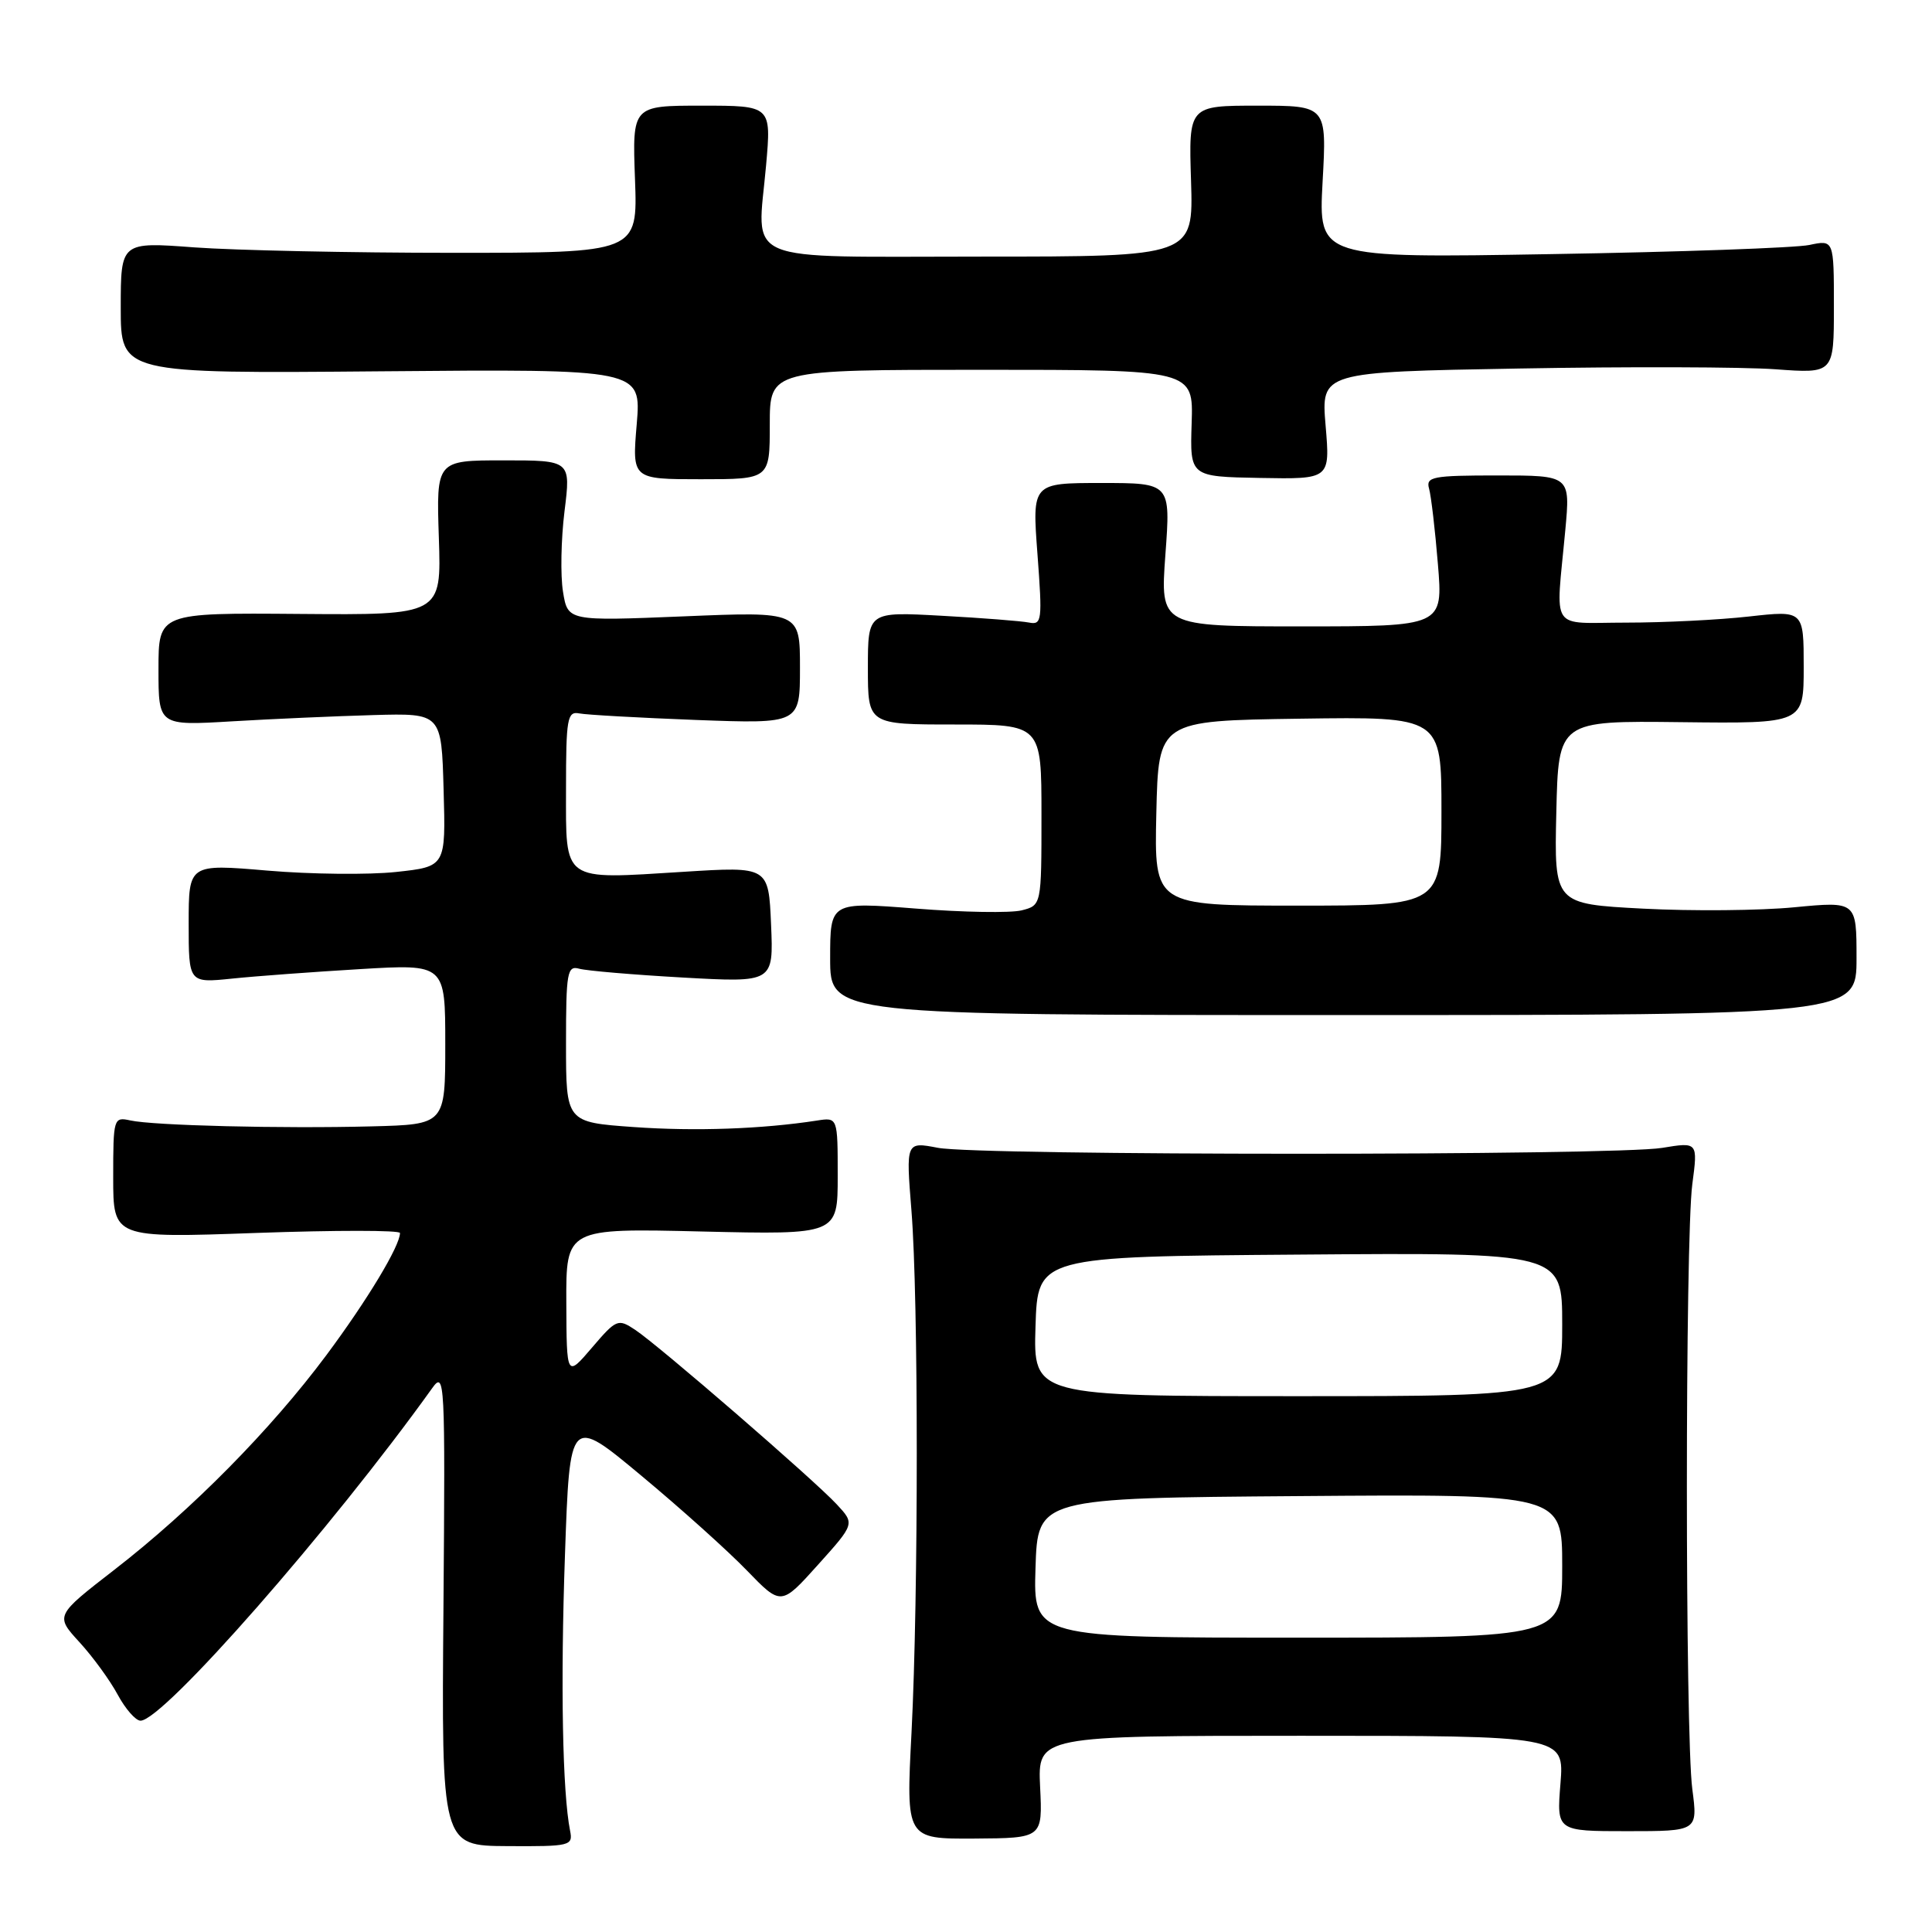<?xml version="1.0" encoding="UTF-8" standalone="no"?>
<!DOCTYPE svg PUBLIC "-//W3C//DTD SVG 1.1//EN" "http://www.w3.org/Graphics/SVG/1.1/DTD/svg11.dtd" >
<svg xmlns="http://www.w3.org/2000/svg" xmlns:xlink="http://www.w3.org/1999/xlink" version="1.1" viewBox="0 0 256 256">
 <g >
 <path fill="currentColor"
d=" M 75.54 242.59 C 74.53 237.52 74.26 223.11 74.86 206.07 C 75.50 187.64 75.50 187.64 84.96 195.52 C 90.17 199.85 96.47 205.51 98.96 208.09 C 103.50 212.78 103.50 212.78 108.38 207.35 C 113.27 201.91 113.27 201.91 110.88 199.34 C 107.89 196.11 87.31 178.29 84.15 176.20 C 81.89 174.70 81.67 174.79 78.44 178.57 C 75.08 182.50 75.08 182.50 75.04 172.63 C 75.00 162.75 75.00 162.75 93.00 163.18 C 111.00 163.60 111.00 163.60 111.00 155.83 C 111.00 148.05 111.00 148.05 108.25 148.48 C 100.99 149.60 92.14 149.92 83.97 149.34 C 75.00 148.70 75.00 148.70 75.00 138.28 C 75.00 128.84 75.16 127.91 76.75 128.36 C 77.71 128.63 83.90 129.16 90.50 129.53 C 102.50 130.20 102.50 130.20 102.17 122.50 C 101.84 114.81 101.84 114.81 90.56 115.52 C 74.34 116.53 75.00 117.00 75.00 104.53 C 75.00 95.21 75.17 94.22 76.75 94.53 C 77.71 94.72 84.69 95.11 92.25 95.40 C 106.00 95.91 106.00 95.91 106.00 88.47 C 106.00 81.03 106.00 81.03 90.61 81.67 C 75.23 82.30 75.23 82.30 74.60 78.40 C 74.25 76.26 74.34 71.46 74.80 67.75 C 75.64 61.00 75.64 61.00 66.72 61.00 C 57.81 61.00 57.81 61.00 58.15 71.25 C 58.49 81.50 58.49 81.50 39.75 81.35 C 21.00 81.20 21.00 81.20 21.00 88.68 C 21.00 96.16 21.00 96.16 30.75 95.58 C 36.11 95.26 44.55 94.89 49.50 94.75 C 58.50 94.50 58.50 94.50 58.78 104.67 C 59.07 114.83 59.07 114.83 52.48 115.54 C 48.86 115.93 41.19 115.85 35.45 115.36 C 25.00 114.47 25.00 114.47 25.00 122.36 C 25.00 130.26 25.00 130.26 30.75 129.67 C 33.91 129.34 41.56 128.78 47.75 128.41 C 59.00 127.74 59.00 127.74 59.00 138.37 C 59.00 149.00 59.00 149.00 49.25 149.25 C 37.29 149.56 20.29 149.14 17.25 148.46 C 15.06 147.98 15.00 148.18 15.00 156.01 C 15.00 164.05 15.00 164.05 34.00 163.37 C 44.45 163.00 53.00 163.00 53.00 163.38 C 53.00 165.09 48.68 172.26 43.25 179.56 C 35.89 189.44 25.44 200.03 15.17 207.99 C 7.31 214.08 7.31 214.08 10.53 217.60 C 12.30 219.53 14.58 222.66 15.60 224.56 C 16.62 226.45 17.98 228.00 18.62 228.00 C 21.62 228.00 43.93 202.56 57.26 183.95 C 58.94 181.60 59.00 182.74 58.76 213.03 C 58.50 244.57 58.50 244.57 67.23 244.62 C 75.56 244.67 75.94 244.58 75.54 242.59 Z  M 137.82 236.78 C 137.50 230.00 137.50 230.00 172.39 230.00 C 207.27 230.00 207.27 230.00 206.77 236.32 C 206.26 242.64 206.26 242.64 215.62 242.64 C 224.97 242.64 224.97 242.64 224.24 237.07 C 223.28 229.82 223.28 164.17 224.24 156.91 C 224.98 151.32 224.98 151.32 220.24 152.10 C 213.92 153.14 129.66 153.14 124.27 152.09 C 120.04 151.28 120.04 151.28 120.77 160.39 C 121.71 172.09 121.71 211.40 120.78 229.59 C 120.05 243.67 120.05 243.67 129.10 243.62 C 138.15 243.56 138.15 243.56 137.82 236.78 Z  M 246.00 126.96 C 246.00 119.43 246.00 119.43 237.75 120.22 C 233.21 120.66 224.20 120.74 217.72 120.40 C 205.94 119.78 205.94 119.78 206.22 107.64 C 206.50 95.50 206.50 95.50 222.75 95.69 C 239.00 95.88 239.00 95.88 239.00 88.38 C 239.00 80.88 239.00 80.88 231.75 81.69 C 227.76 82.14 220.45 82.50 215.50 82.50 C 205.19 82.50 206.14 83.95 207.41 70.25 C 208.08 63.00 208.08 63.00 198.47 63.00 C 189.80 63.00 188.91 63.17 189.36 64.75 C 189.63 65.71 190.16 70.21 190.53 74.75 C 191.21 83.00 191.21 83.00 172.47 83.00 C 153.73 83.00 153.73 83.00 154.42 73.50 C 155.12 64.00 155.12 64.00 145.94 64.00 C 136.76 64.00 136.76 64.00 137.47 73.43 C 138.13 82.25 138.06 82.83 136.34 82.49 C 135.33 82.29 130.11 81.88 124.75 81.59 C 115.00 81.05 115.00 81.05 115.00 88.53 C 115.00 96.00 115.00 96.00 126.50 96.00 C 138.00 96.00 138.00 96.00 138.00 107.98 C 138.00 119.96 138.00 119.96 135.36 120.63 C 133.90 120.99 127.60 120.89 121.35 120.39 C 110.00 119.50 110.00 119.50 110.00 127.00 C 110.00 134.50 110.00 134.50 178.00 134.50 C 246.00 134.50 246.00 134.50 246.00 126.96 Z  M 102.00 56.25 C 102.00 49.00 102.00 49.00 130.07 49.00 C 158.13 49.00 158.13 49.00 157.90 56.08 C 157.67 63.16 157.67 63.16 166.96 63.33 C 176.25 63.50 176.25 63.50 175.65 56.40 C 175.05 49.29 175.05 49.29 201.28 48.83 C 215.70 48.57 230.99 48.62 235.25 48.93 C 243.00 49.50 243.00 49.50 243.00 40.64 C 243.00 31.77 243.00 31.77 239.75 32.46 C 237.96 32.84 222.59 33.39 205.60 33.67 C 174.70 34.20 174.70 34.20 175.25 24.10 C 175.81 14.00 175.81 14.00 166.66 14.00 C 157.50 14.00 157.50 14.00 157.82 24.00 C 158.13 34.00 158.13 34.00 130.13 34.00 C 97.62 34.00 100.34 35.15 101.51 21.91 C 102.21 14.00 102.21 14.00 92.99 14.00 C 83.78 14.00 83.78 14.00 84.14 23.75 C 84.50 33.50 84.50 33.50 60.00 33.50 C 46.52 33.50 31.11 33.17 25.75 32.78 C 16.00 32.05 16.00 32.05 16.00 40.78 C 16.00 49.50 16.00 49.50 50.49 49.20 C 84.98 48.90 84.98 48.90 84.37 56.20 C 83.75 63.50 83.75 63.50 92.87 63.50 C 102.00 63.50 102.00 63.50 102.00 56.25 Z  M 137.21 207.75 C 137.50 198.50 137.50 198.50 172.25 198.24 C 207.00 197.97 207.00 197.97 207.00 207.49 C 207.00 217.00 207.00 217.00 171.96 217.00 C 136.92 217.00 136.92 217.00 137.21 207.75 Z  M 137.21 175.75 C 137.50 166.50 137.50 166.50 172.25 166.24 C 207.00 165.97 207.00 165.97 207.00 175.49 C 207.00 185.00 207.00 185.00 171.96 185.00 C 136.92 185.00 136.92 185.00 137.21 175.75 Z  M 153.22 107.75 C 153.50 95.50 153.50 95.50 172.25 95.23 C 191.00 94.96 191.00 94.96 191.00 107.48 C 191.00 120.00 191.00 120.00 171.97 120.00 C 152.94 120.00 152.94 120.00 153.22 107.75 Z "/>
</g>
</svg>